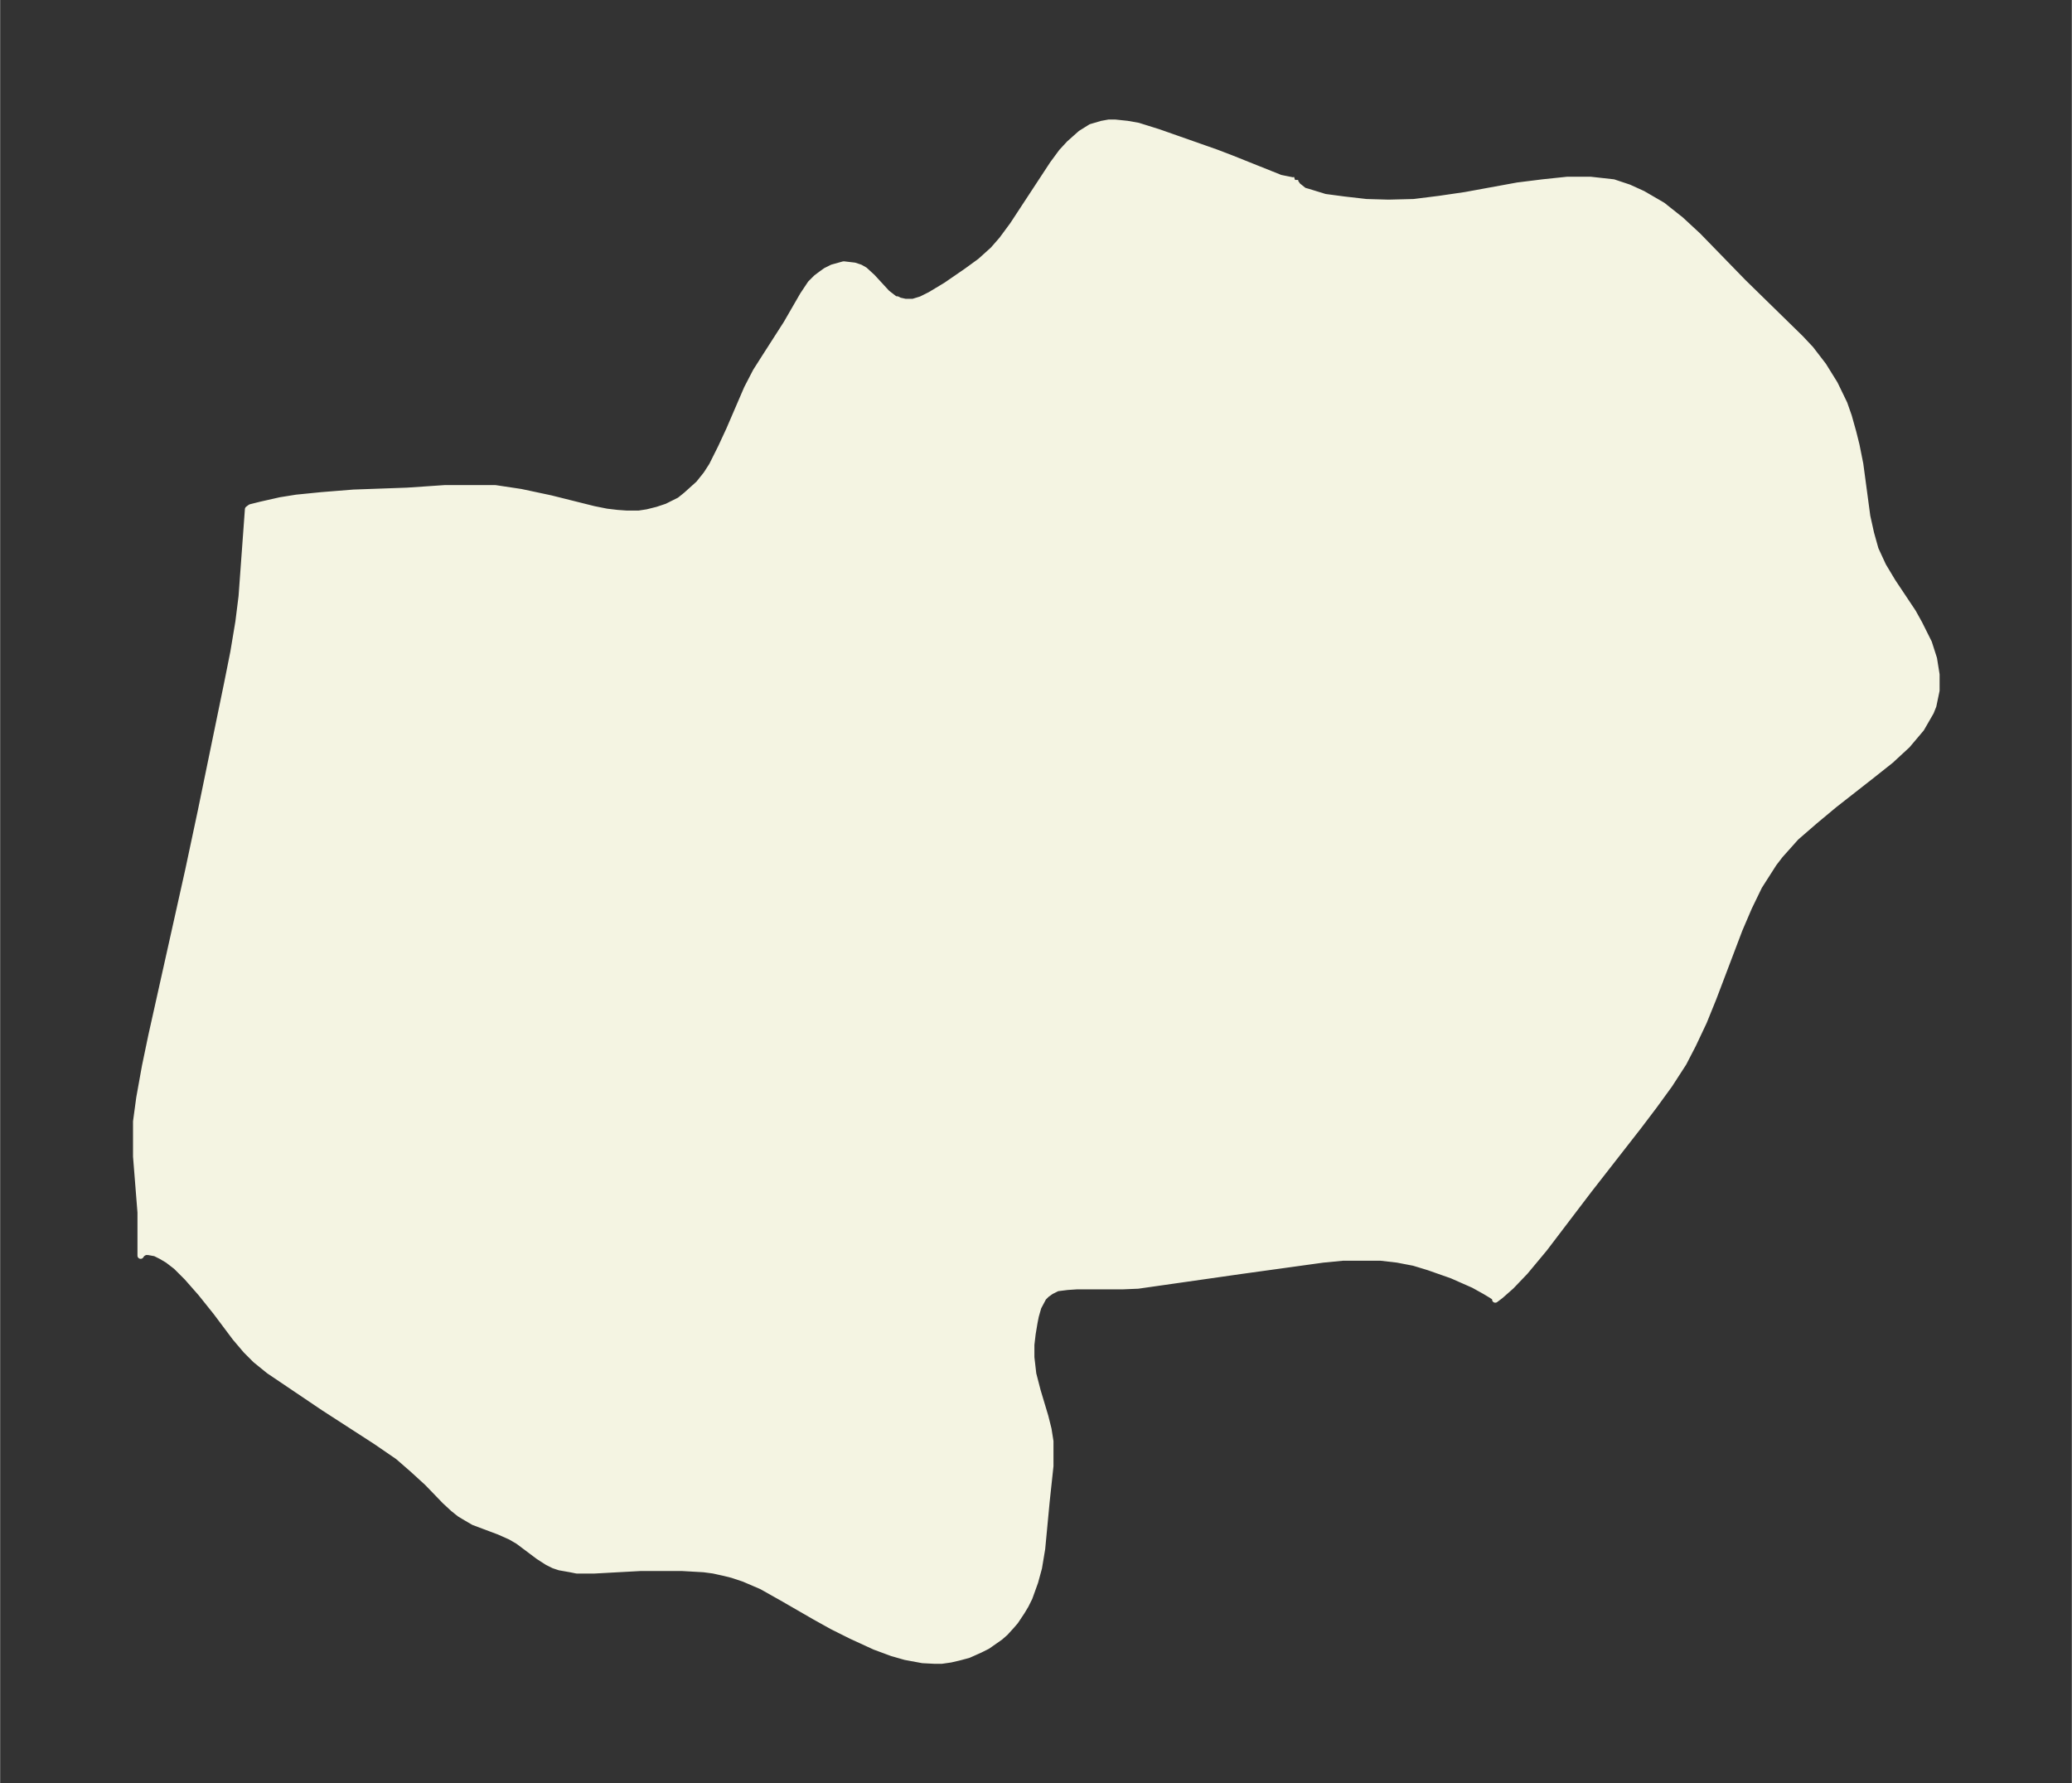 <svg xmlns="http://www.w3.org/2000/svg" xmlns:xlink="http://www.w3.org/1999/xlink" width="434.6" height="374" viewBox="0 0 325.9 280.5"><rect x="0" y="0" width="325.9" height="280.5" fill="#333333" stroke="none"/><defs><style>*{stroke-linejoin:round;stroke-linecap:butt}</style></defs><g id="figure_1"><path id="patch_1" fill="none" d="M0 280.5h326V0H0z"/><g id="axes_1"><g id="PatchCollection_1"><defs><path id="mf9da74b7f9" stroke="#f4f4e2" d="M203.7-252.2v.3l.4.6 1 .8.7.2 2.6.8 3 .4 3.5.4 3.5.1 4-.1 4-.5 4.1-.6 8.2-1.5 4-.5 3.8-.4h3.7l3.6.4 2.4.8 2.2 1 3.1 1.8 2.9 2.3 2.7 2.5 7.1 7.3 9 8.8 1.6 1.7 2 2.6 1.8 2.9 1.5 3.1.7 2 .7 2.5.5 2 .6 3 1.1 8.2.6 2.7.7 2.5 1.2 2.6 1.5 2.5 3.2 4.8 1 1.8 1.5 3 .8 2.5.4 2.5v2.5l-.5 2.4-.4 1-1.5 2.6-2.2 2.6-2.6 2.4-2.9 2.3-6 4.7-3 2.5-3 2.6-2.5 2.8-1 1.3-2.3 3.6-1.6 3.3-1.5 3.5-4.1 10.8-1.5 3.7-1.7 3.6-1.5 2.9-2.2 3.4-2.4 3.3-2.5 3.3-7.8 10-7 9.2-3 3.6-2.2 2.3-1.7 1.5-.8.6v-.3l-.6-.4-1-.6-1.8-1-3.4-1.5-3.7-1.3-2.3-.7-2.6-.5-2.6-.3h-6l-3.1.3-13 1.8-16.1 2.3-2.4.1h-7.2l-1.5.1-1.6.2-1 .5-.7.5-.5.5-.8 1.5-.4 1.4-.2 1-.3 1.8-.2 1.7v2l.3 2.6.7 2.7 1.2 4 .5 2 .3 1.9v3.9l-.6 5.6-.7 7.4-.5 3-.6 2.2-.9 2.5-.6 1.2-.6 1-1 1.5-.6.7-1 1.1-.8.7-1 .7-1 .7-1.2.6-1.8.8-1.5.4-1.3.3-1.4.2H147l-1.9-.1-2.7-.5-2.1-.6-2.7-1-3.7-1.7-3-1.5-2.7-1.5-5.2-3-3.2-1.8-2.8-1.2-1.8-.6-1.2-.3-1.8-.4-1.5-.2-3.5-.2h-6.4l-7.3.4h-2.8l-1-.2L88-34l-.9-.3-1-.5-1.4-.9-3.2-2.4-1.2-.7-1.8-.8-4-1.5-1.2-.7-1-.6-1-.8-1.3-1.2-2.8-2.9-2.3-2.1-2.3-2-3.5-2.4-8.2-5.3-8.6-5.8-2.1-1.7-1.5-1.5-1.7-2-3-4-2.4-3-2.2-2.5-1.7-1.7-1.3-1-1-.6-1-.5-1.1-.2h-.5l-.5.3-.2.3v-6.8l-.7-8.8v-5.5l.5-3.7.9-5 1-4.8 5.8-26 2-9.4 4.1-19.9 1-5 .8-4.8.5-4 1-13.7.4-.3 1.6-.4 3.1-.7 2.5-.4 4-.4 5-.4 8.4-.3 5.9-.4h8l4 .6 4.7 1 6.8 1.7 2 .4 1.7.2 1.4.1h2l1.3-.2 1.6-.4 1.5-.5 2-1 1-.8 2-1.8 1.2-1.5.9-1.4 1.4-2.8 1.3-2.8 2.8-6.5 1.4-2.7 1.4-2.2 3.4-5.3 2.6-4.5 1.2-1.8.9-.9.8-.6.7-.5 1-.5 1.8-.5 1.7.2.9.3.7.4 1.2 1.1 2.3 2.5 1.3 1h.3l.4.2.9.2h1.2l1.3-.4 1.4-.7 2.5-1.5 3.2-2.2 2.2-1.6 2-1.8 1.4-1.6 1.7-2.3 6.3-9.6 1.4-1.9 1.2-1.3 1.8-1.6 1.6-1 1.7-.5 1.1-.2h1l1.9.2 1.7.3 3.2 1 9.1 3.2 2.1.8 6.5 2.6 1.5.6 1 .2 1 .2.3-.1"/></defs><g clip-path="url(#p4aeea2c9d5)"><use xlink:href="#mf9da74b7f9" y="280.5" fill="#f4f4e2" stroke="#f4f4e2"/></g></g></g></g><defs><clipPath id="p4aeea2c9d5"><path d="M7.2 7.2h311.5v266.1H7.2z"/></clipPath></defs></svg>